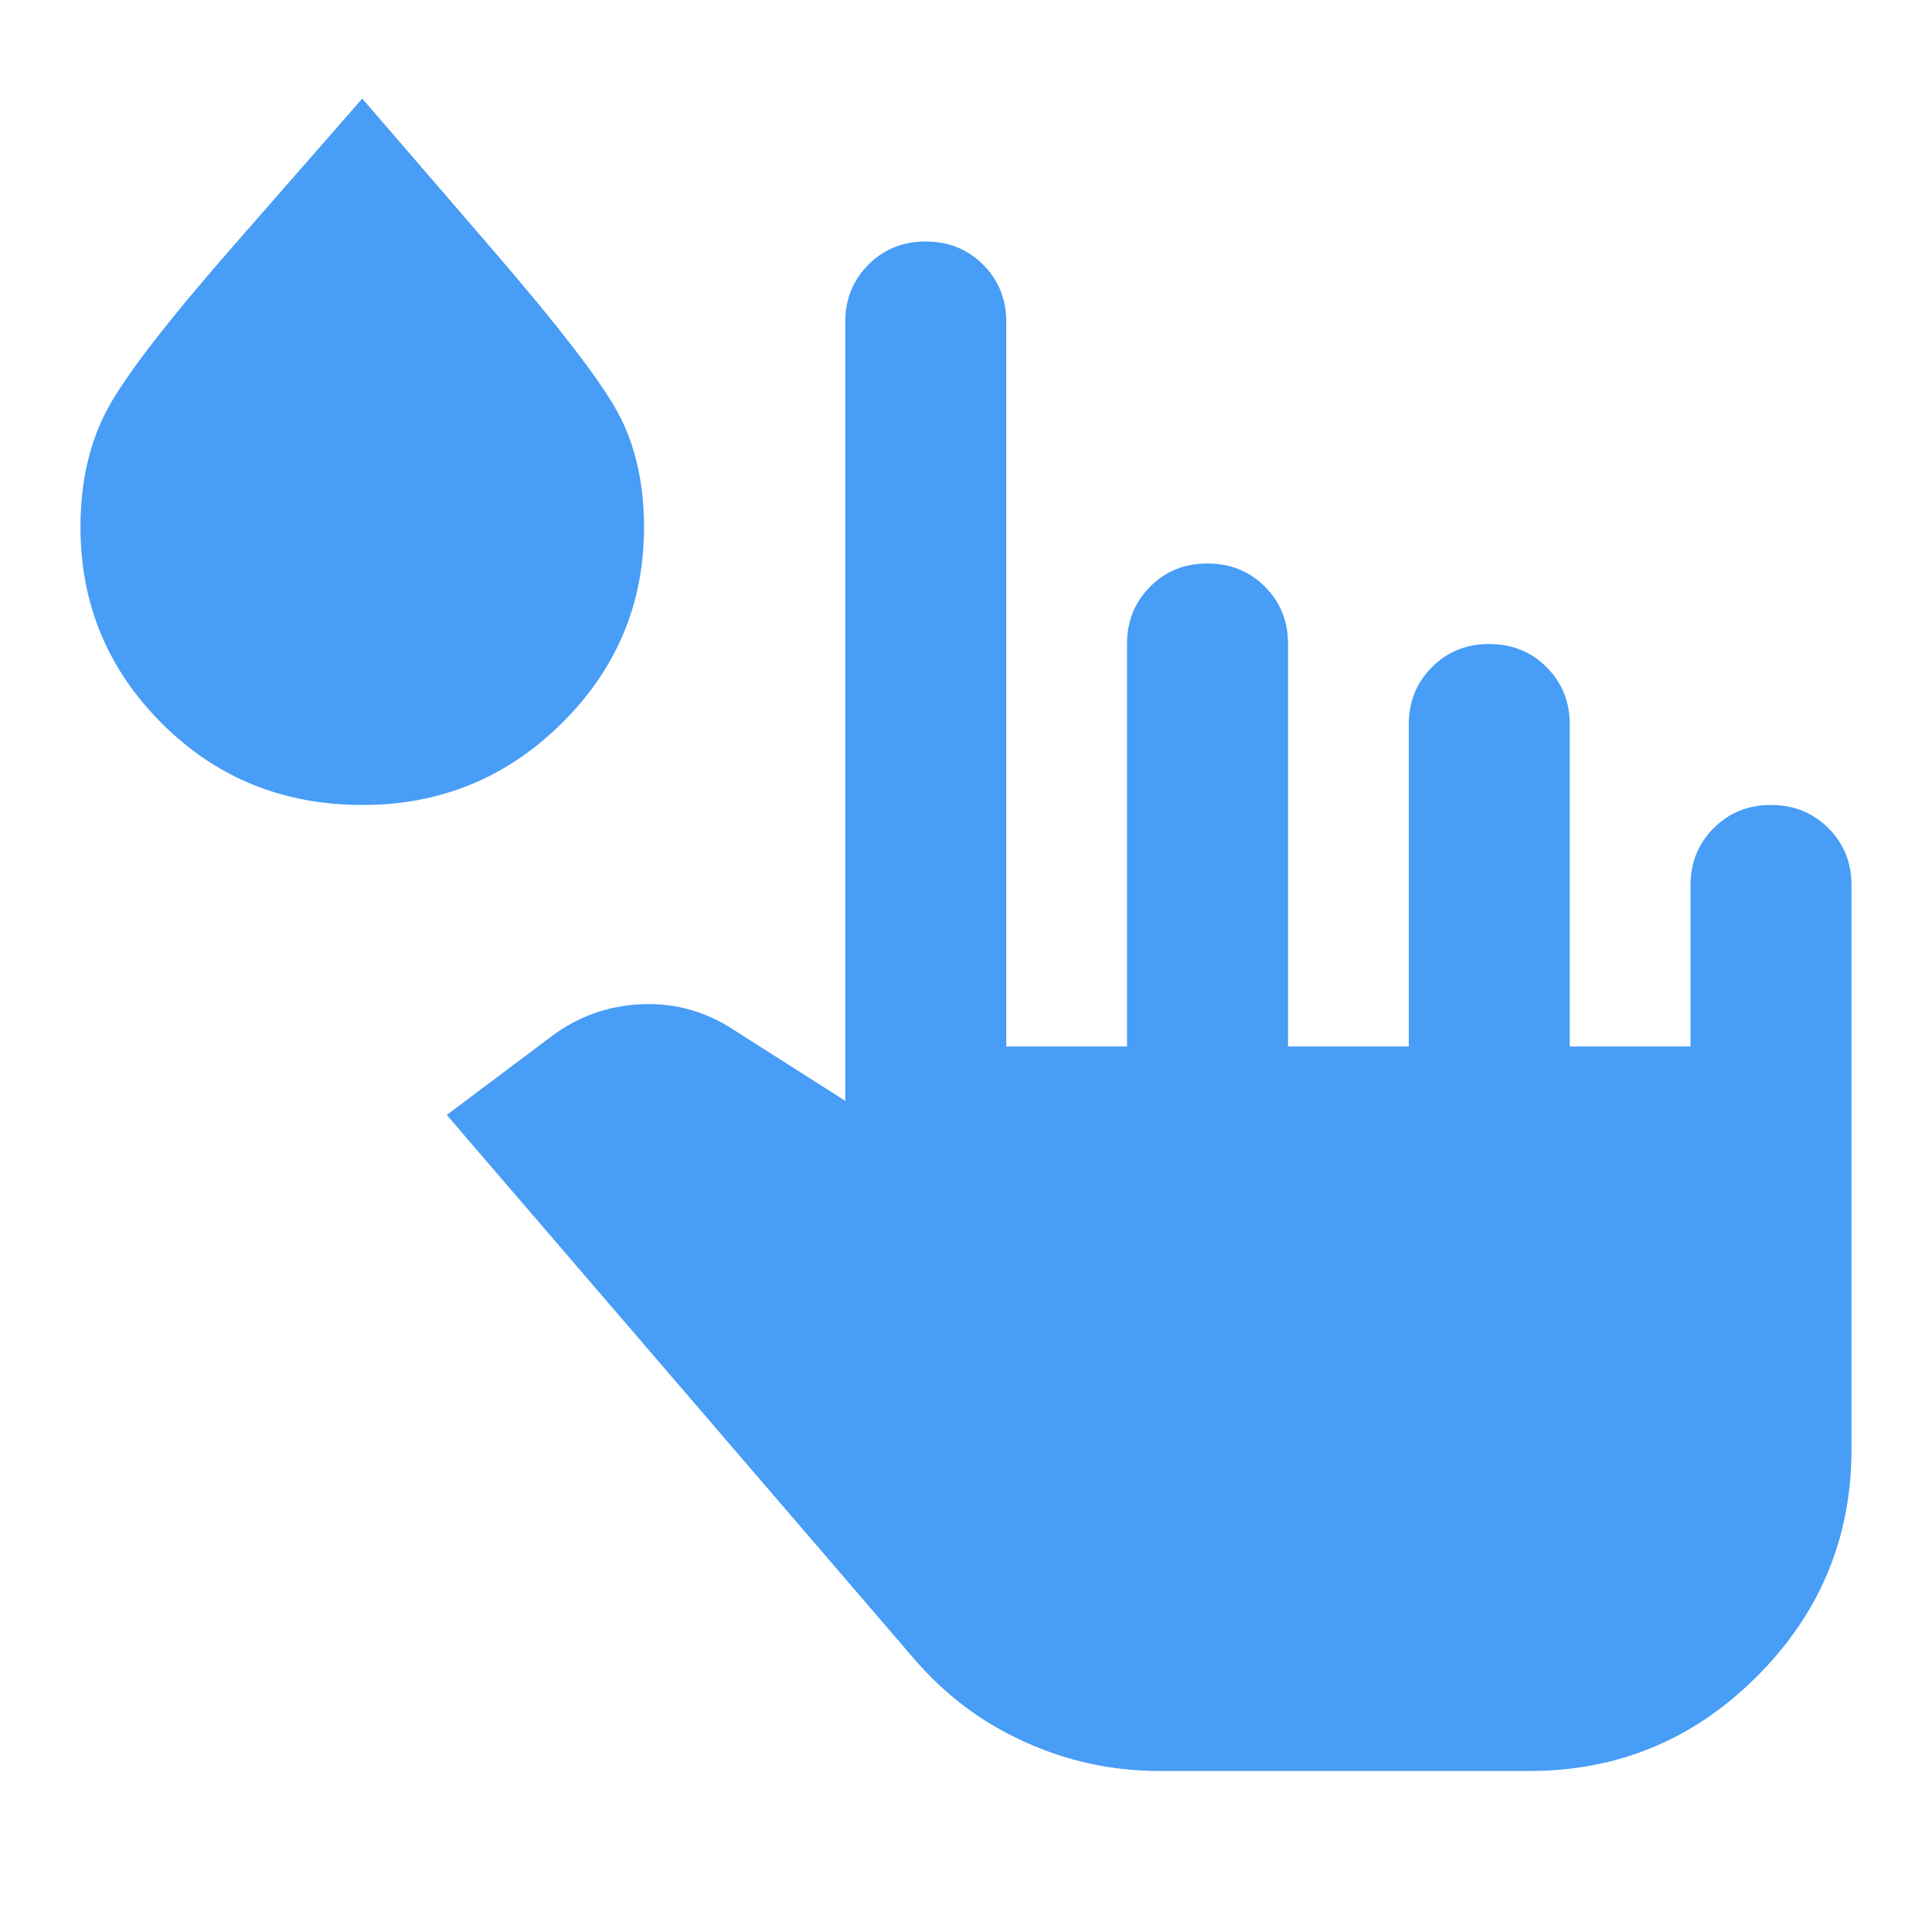 <svg width="32" height="32" viewBox="0 0 32 32" fill="none" xmlns="http://www.w3.org/2000/svg">
<path d="M19.2 29.333C18.422 29.333 17.678 29.172 16.967 28.849C16.256 28.527 15.645 28.066 15.133 27.467L7.4 18.467L9.133 17.167C9.578 16.833 10.078 16.655 10.633 16.633C11.189 16.611 11.7 16.756 12.167 17.067L14 18.233V5.333C14 4.956 14.128 4.639 14.384 4.383C14.64 4.127 14.957 3.999 15.334 4C15.711 4 16.028 4.128 16.284 4.384C16.54 4.64 16.668 4.956 16.667 5.333V17.333H18.667V10.667C18.667 10.289 18.795 9.972 19.051 9.716C19.307 9.46 19.623 9.332 20 9.333C20.378 9.333 20.695 9.461 20.951 9.717C21.207 9.973 21.334 10.29 21.334 10.667V17.333H23.334V12C23.334 11.622 23.462 11.305 23.718 11.049C23.974 10.793 24.29 10.666 24.667 10.667C25.045 10.667 25.361 10.795 25.617 11.051C25.873 11.307 26.001 11.623 26 12V17.333H28V14.667C28 14.289 28.128 13.972 28.384 13.716C28.64 13.46 28.957 13.332 29.334 13.333C29.711 13.333 30.028 13.461 30.284 13.717C30.54 13.973 30.668 14.29 30.667 14.667V24C30.667 25.467 30.145 26.722 29.1 27.767C28.056 28.811 26.8 29.333 25.334 29.333H19.2ZM6 13.333C4.689 13.333 3.583 12.883 2.683 11.984C1.782 11.084 1.333 10.001 1.333 8.733C1.333 7.978 1.484 7.322 1.784 6.767C2.085 6.211 2.79 5.3 3.9 4.033L6 1.633L8.1 4.067C9.233 5.378 9.945 6.3 10.233 6.833C10.522 7.367 10.667 8 10.667 8.733C10.667 10 10.211 11.084 9.3 11.984C8.389 12.884 7.289 13.334 6 13.333Z" fill="#1B85F3" fill-opacity="0.8"/>
</svg>

